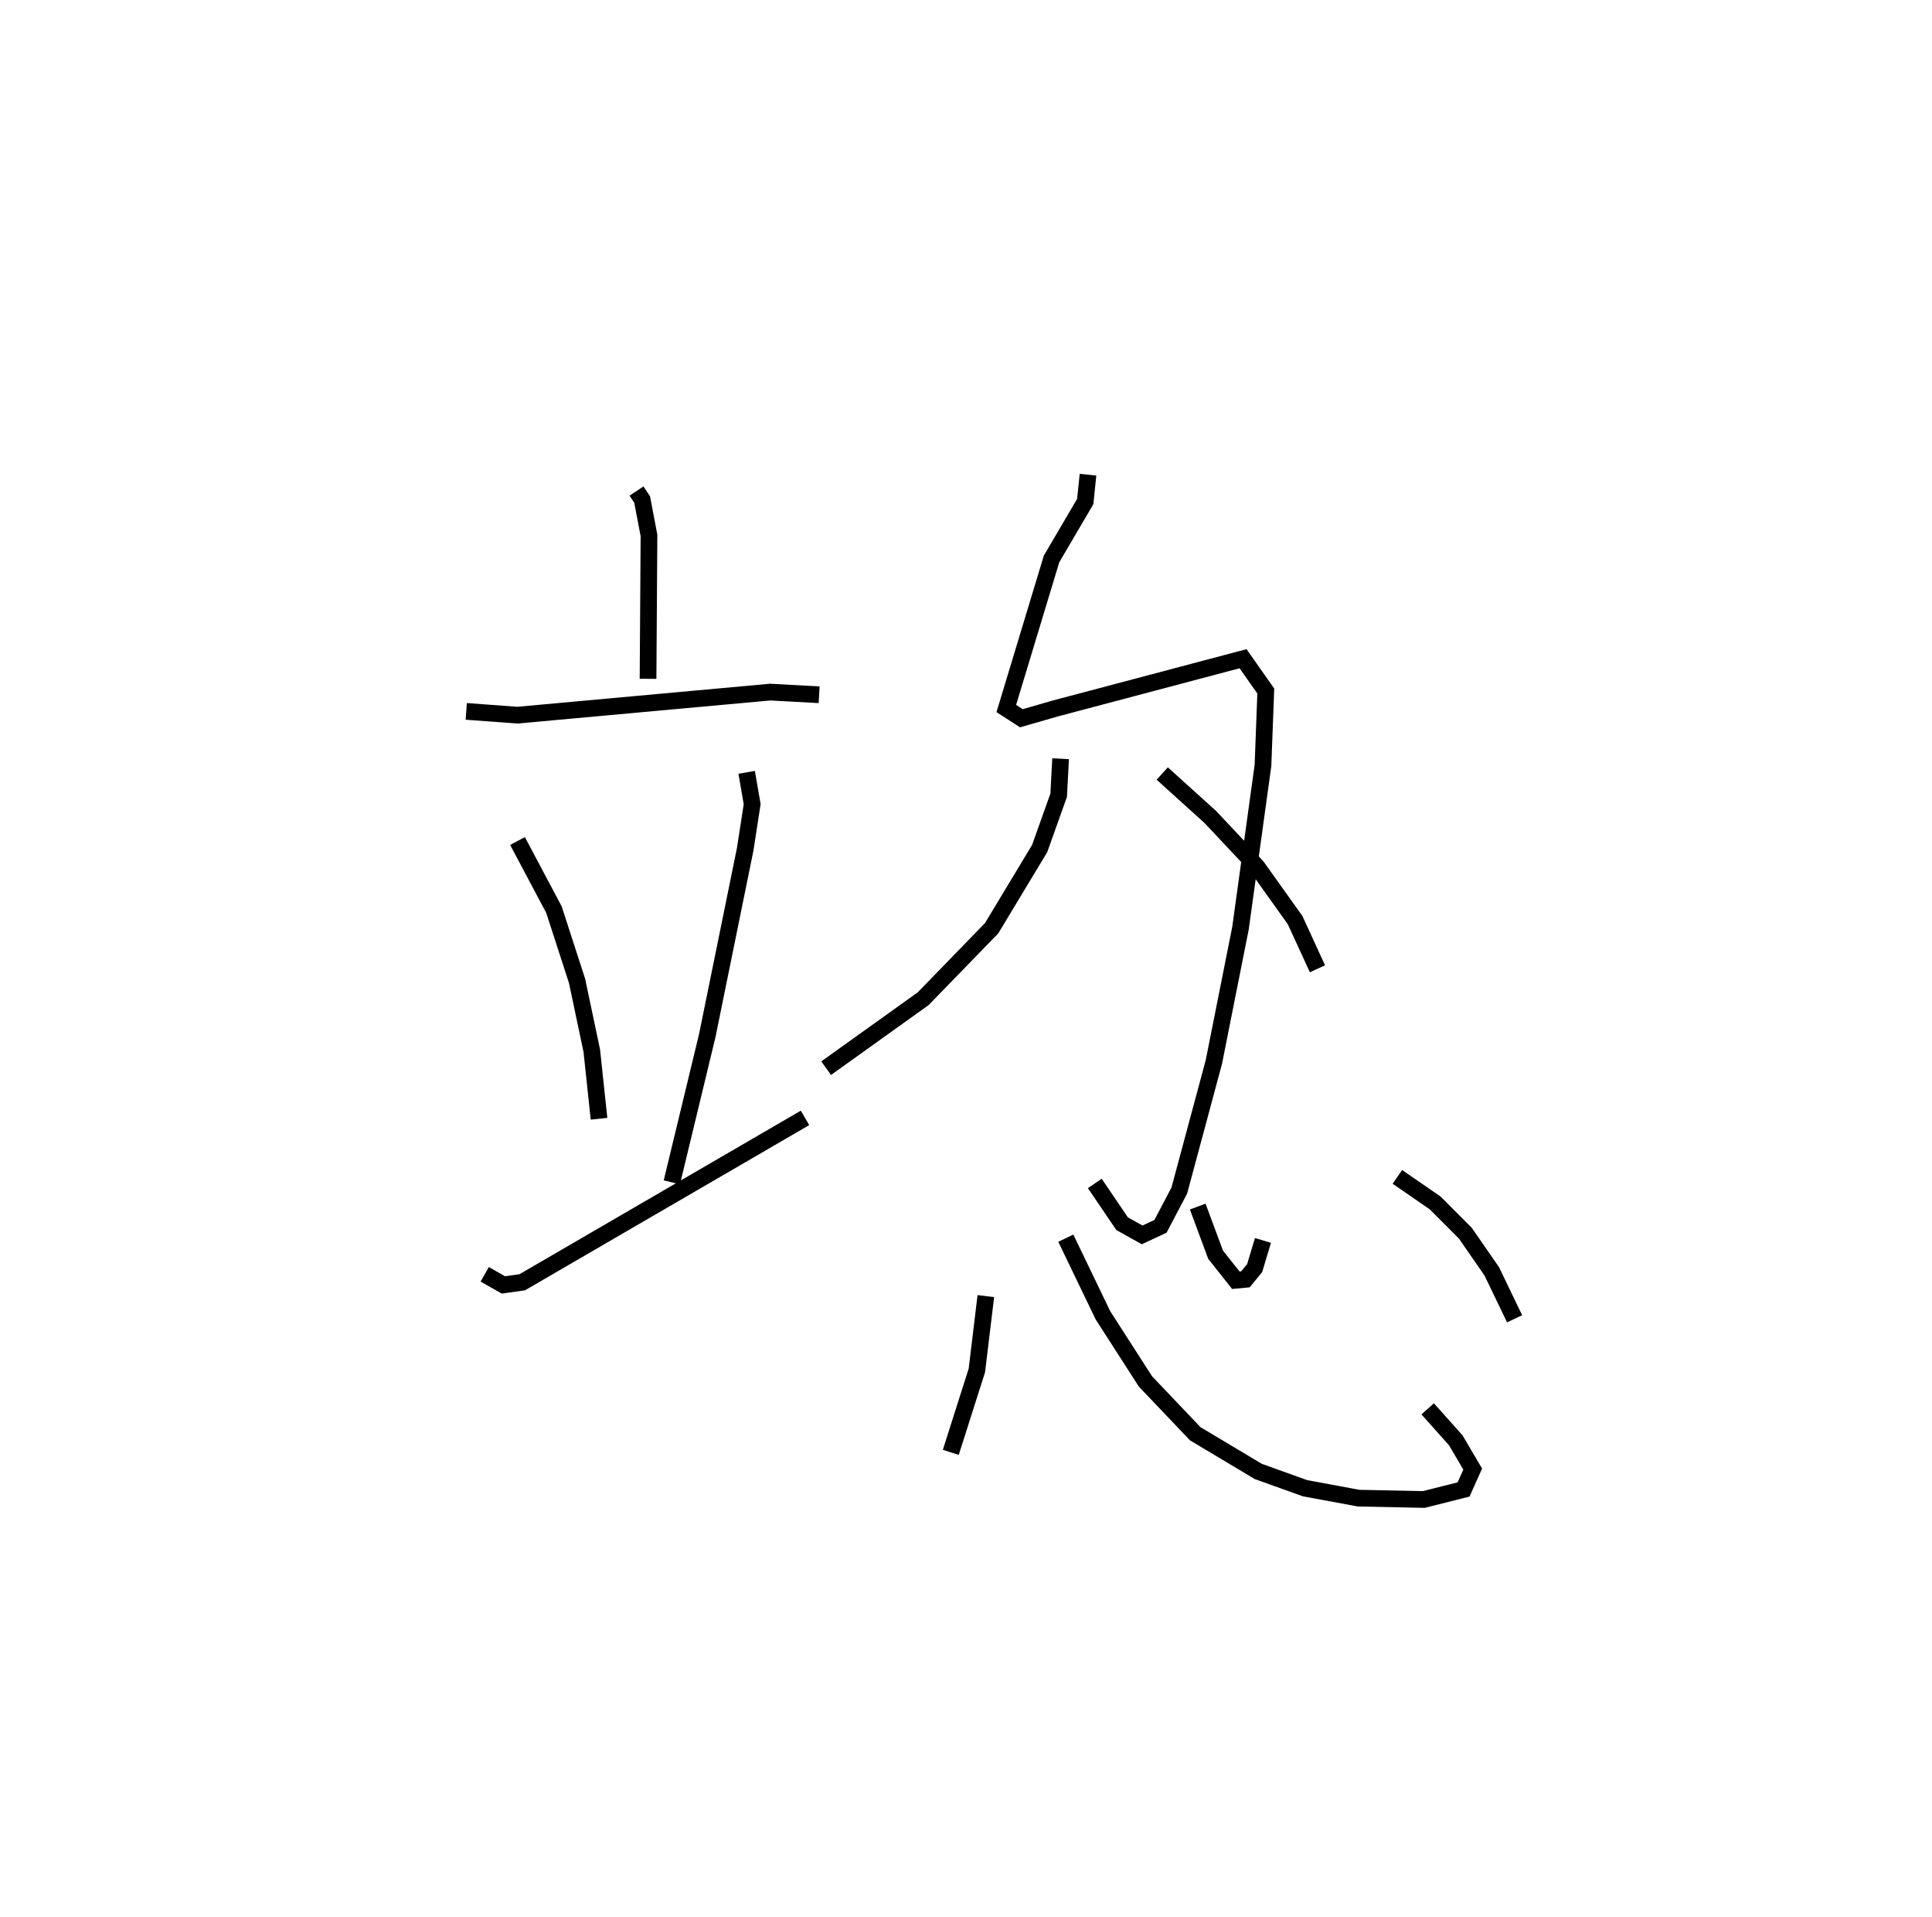 <?xml version="1.0" encoding="utf-8" ?>
<svg baseProfile="full" height="114.794" version="1.1" width="115.721" xmlns="http://www.w3.org/2000/svg" xmlns:ev="http://www.w3.org/2001/xml-events" xmlns:xlink="http://www.w3.org/1999/xlink"><defs /><rect fill="white" height="114.794" width="115.721" x="0" y="0" /><path d="M25,25 m0.0,0.0 m13.126,4.404 l0.336,0.508 0.41,2.151 l-0.056,8.586 m-10.889,1.951 l3.064,0.226 15.14,-1.381 l2.932,0.159 m-18.065,8.759 l2.183,4.111 1.383,4.267 l0.882,4.178 0.433,4.074 m8.844,-20.744 l0.329,1.908 -0.419,2.709 l-2.271,11.153 -2.121,8.782 m-11.208,5.509 l1.118,0.634 1.129,-0.158 l16.937,-9.843 m16.95,-38.516 l-0.166,1.609 -2.018,3.438 l-2.709,8.954 0.904,0.583 l2.033,-0.586 11.244,-2.979 l1.361,1.936 -0.168,4.45 l-1.347,9.75 -1.594,8.011 l-2.071,7.702 -1.128,2.142 l-1.097,0.512 -1.2,-0.67 l-1.636,-2.411 m-2.049,-25.433 l-0.115,2.184 -1.137,3.191 l-2.879,4.774 -4.098,4.22 l-5.814,4.162 m20.132,-17.645 l2.882,2.605 2.785,2.965 l2.29,3.208 1.338,2.914 m-19.862,19.602 l-0.538,4.452 -1.561,4.903 m6.889,-12.824 l2.225,4.62 2.546,3.958 l2.981,3.133 3.775,2.256 l2.796,1.004 3.217,0.596 l3.906,0.08 2.379,-0.599 l0.547,-1.22 -1.016,-1.727 l-1.681,-1.881 m-13.773,-12.113 l1.069,2.881 1.213,1.53 l0.574,-0.053 0.553,-0.674 l0.498,-1.656 m8.051,-3.806 l2.263,1.56 1.804,1.806 l1.586,2.289 1.369,2.843 " fill="none" stroke="black" stroke-width="1" /></svg>